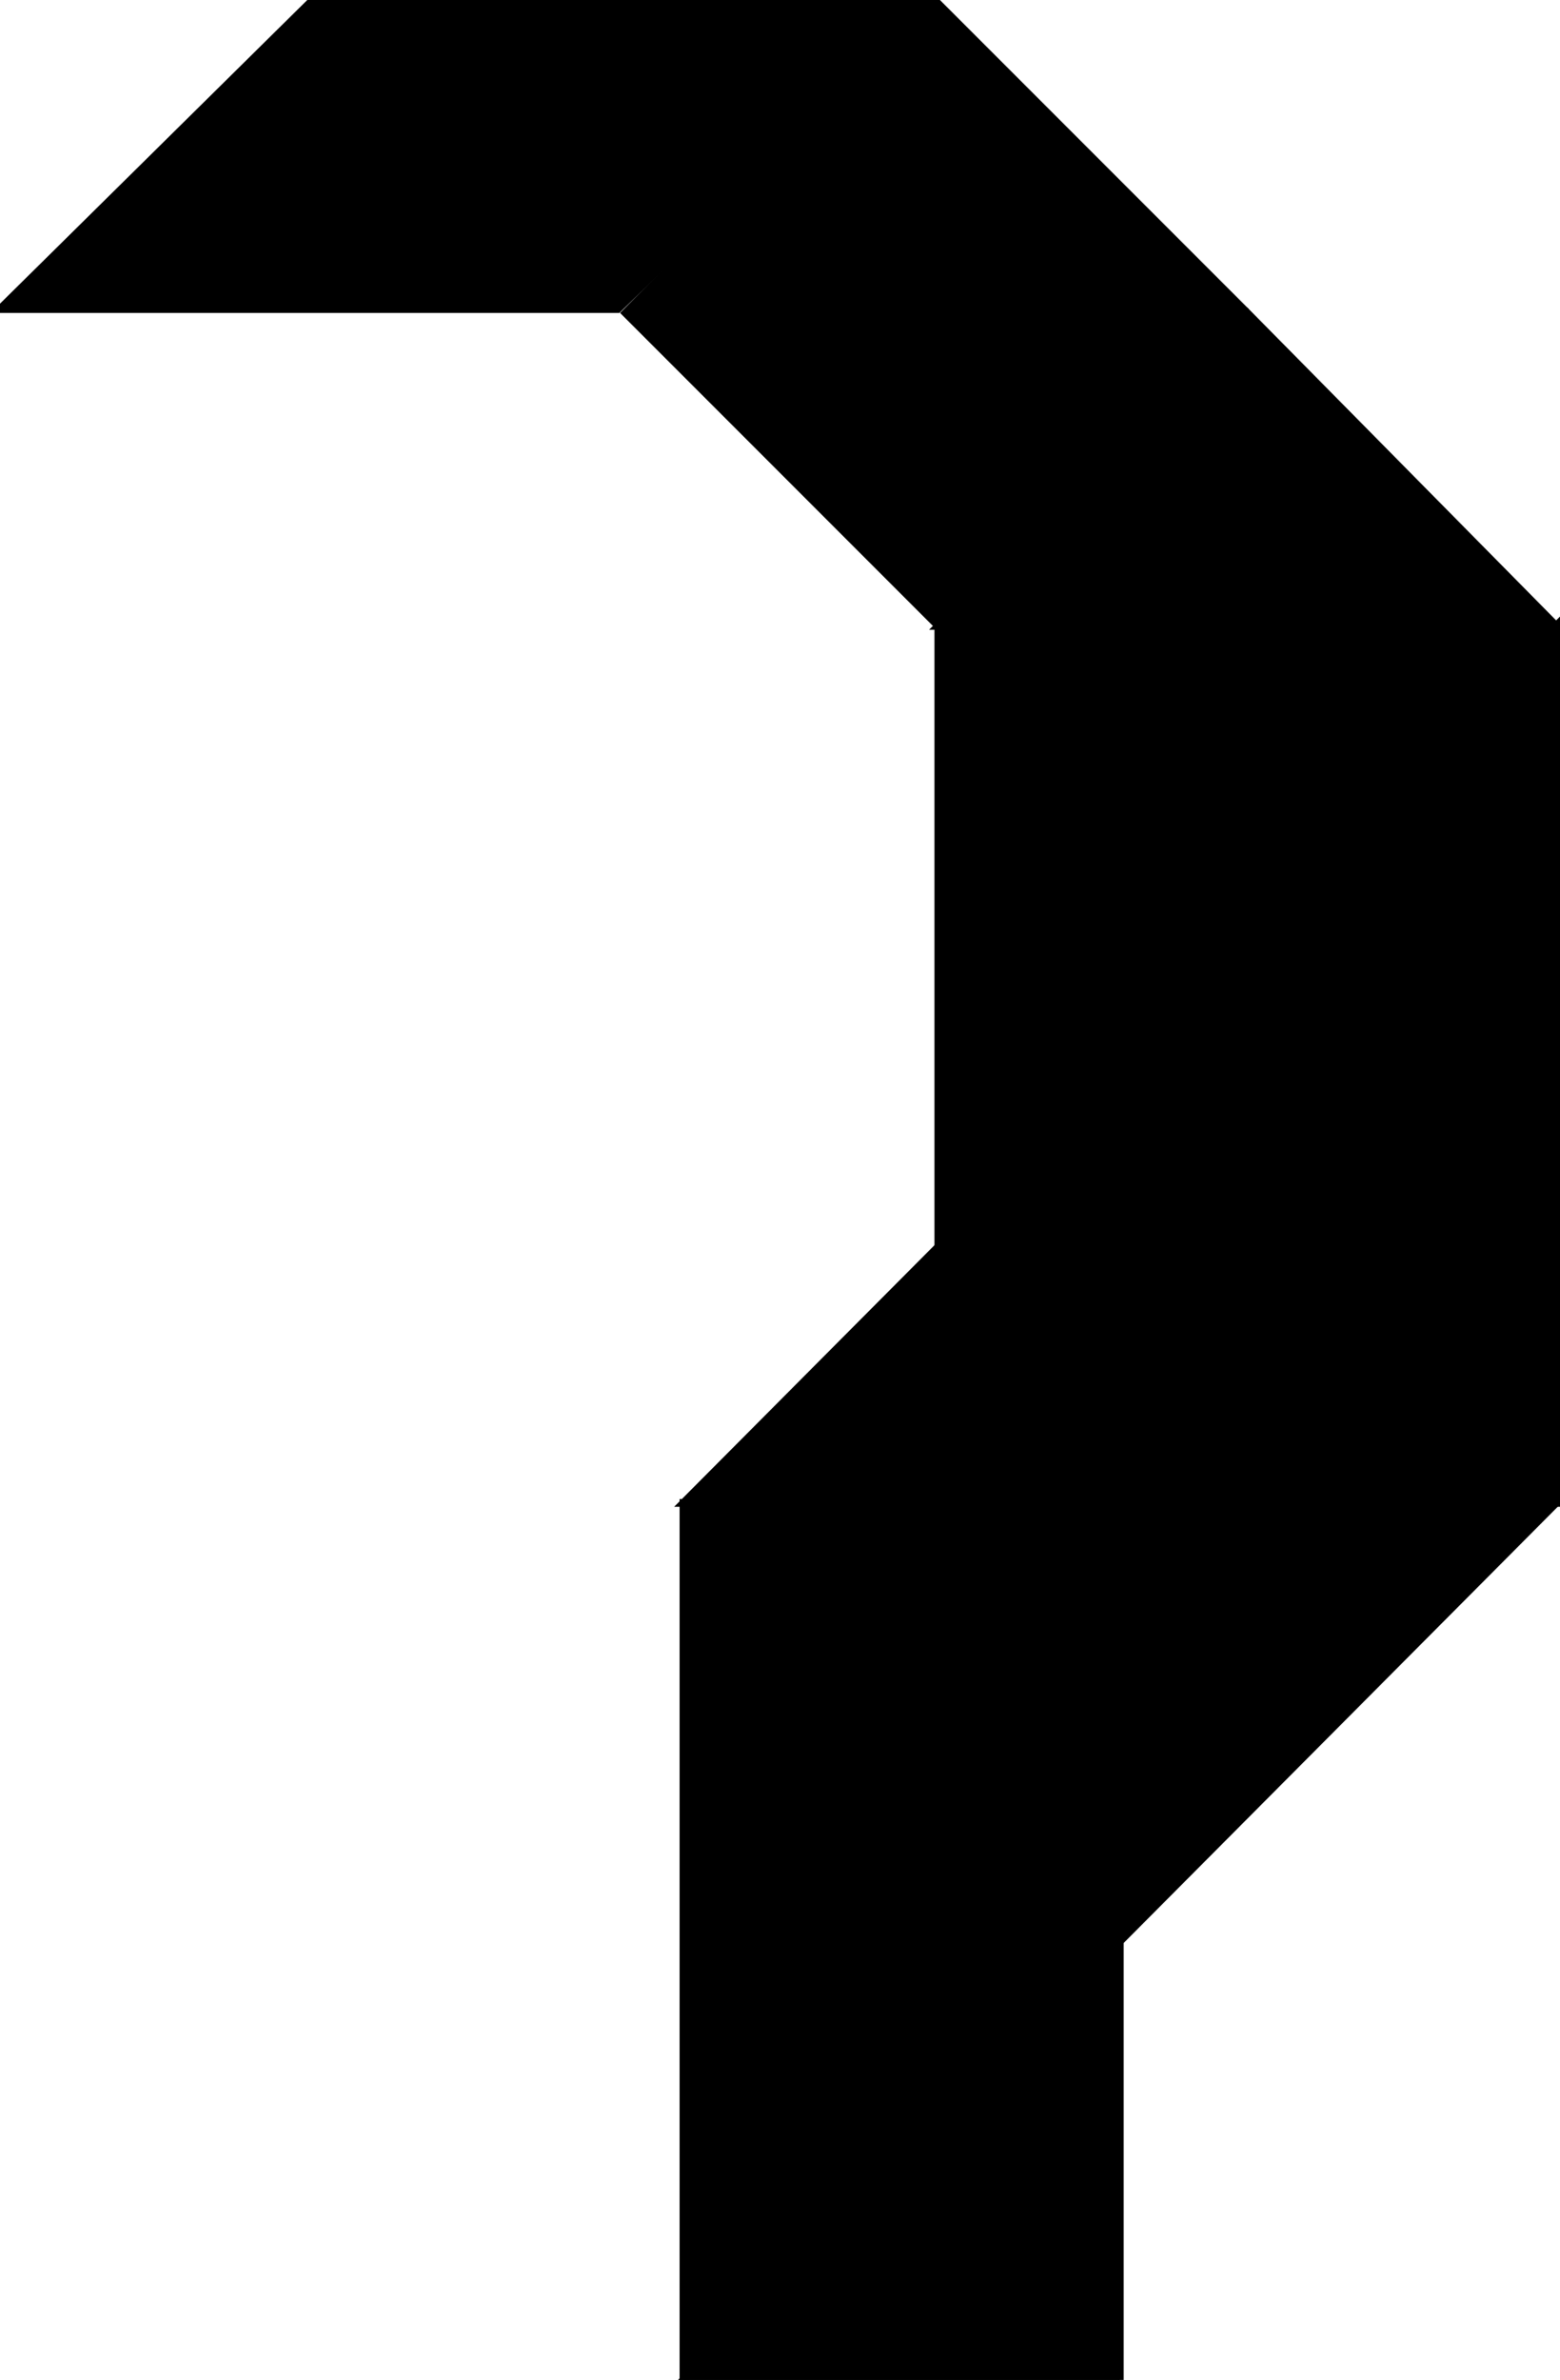 <?xml version="1.0" encoding="utf-8"?>
<svg baseProfile="full" height="100%" version="1.1" viewBox="0 0 404.0 616.0" width="100%" xmlns="http://www.w3.org/2000/svg" xmlns:ev="http://www.w3.org/2001/xml-events" xmlns:xlink="http://www.w3.org/1999/xlink"><defs/><polygon fill="black" id="1" points="243.0,162.0 162.0,81.0 242.0,0.0 322.0,80.0" stroke="black" stroke-width="2"/><polygon fill="black" id="2" points="242.0,0.0 81.0,0.0 0.0,80.0 160.0,80.0" stroke="black" stroke-width="2"/><polygon fill="black" id="3" points="290.0,616.0 177.0,616.0 290.0,502.0" stroke="black" stroke-width="2"/><polygon fill="black" id="4" points="243.0,162.0 403.0,162.0 323.0,81.0" stroke="black" stroke-width="2"/><polygon fill="black" id="5" points="243.0,322.0 243.0,162.0 404.0,162.0" stroke="black" stroke-width="2"/><polygon fill="black" id="6" points="177.0,616.0 403.0,389.0 177.0,389.0" stroke="black" stroke-width="2"/><polygon fill="black" id="7" points="403.0,389.0 177.0,389.0 403.0,162.0" stroke="black" stroke-width="2"/></svg>
